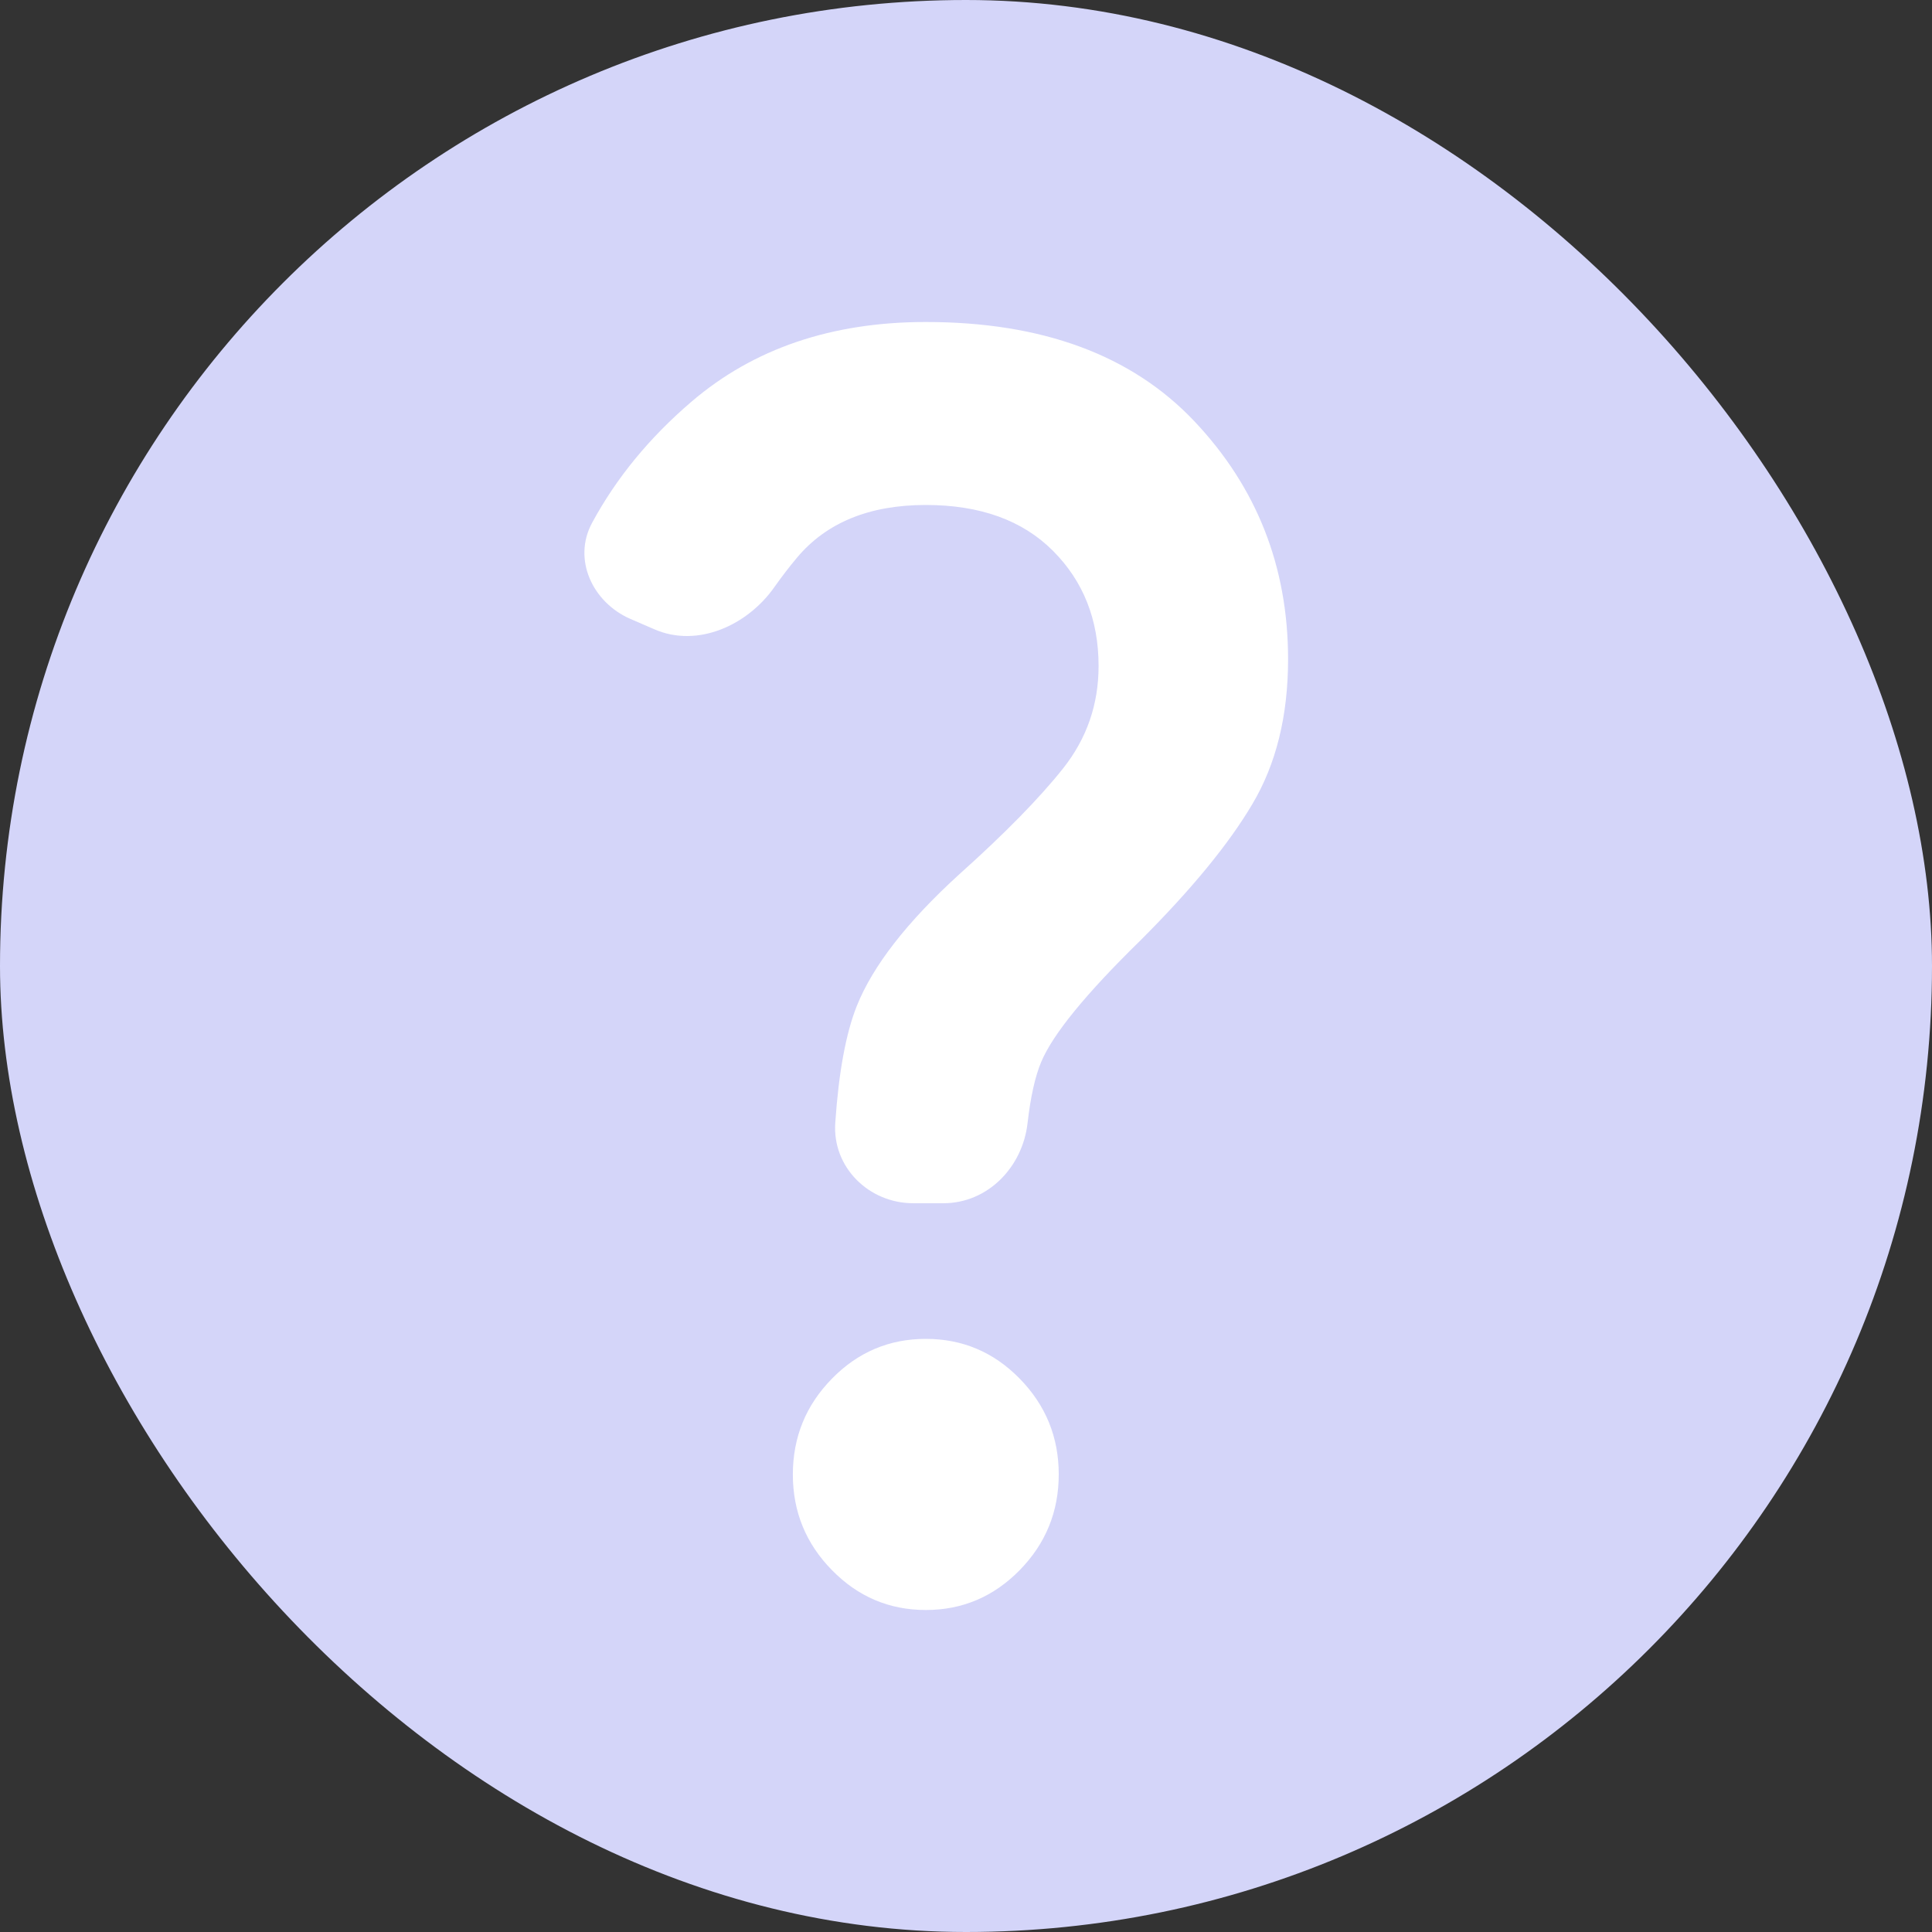 <svg width="24" height="24" viewBox="0 0 24 24" fill="none" xmlns="http://www.w3.org/2000/svg">
<rect x="0" y="0" width="24" height="24" fill="#333333" stroke="none"/>
<rect width="24" height="24" rx="12" fill="#D4D5F9"/>
<path d="M11.501 16.632C11.955 16.632 12.344 16.796 12.667 17.126C12.99 17.456 13.152 17.852 13.152 18.315C13.152 18.779 12.99 19.175 12.667 19.505C12.343 19.835 11.955 20 11.501 20C11.047 20 10.658 19.835 10.335 19.505C10.011 19.175 9.849 18.779 9.849 18.315C9.85 17.852 10.011 17.456 10.335 17.126C10.658 16.796 11.047 16.632 11.501 16.632Z" fill="white"/>
<path d="M11.501 4C12.946 4 14.057 4.41 14.835 5.231C15.612 6.052 16.001 7.039 16.001 8.189C16.001 8.891 15.853 9.491 15.557 9.989C15.262 10.488 14.797 11.053 14.164 11.685C13.49 12.344 13.08 12.846 12.935 13.19C12.858 13.373 12.802 13.627 12.765 13.949C12.704 14.498 12.271 14.947 11.719 14.947H11.345C10.792 14.947 10.338 14.499 10.376 13.948C10.419 13.317 10.509 12.833 10.644 12.495C10.844 11.997 11.267 11.453 11.914 10.863C12.478 10.358 12.908 9.92 13.204 9.548C13.5 9.176 13.647 8.751 13.647 8.273C13.647 7.698 13.458 7.221 13.08 6.842C12.701 6.463 12.175 6.273 11.501 6.273C10.799 6.273 10.266 6.492 9.901 6.927C9.801 7.046 9.709 7.167 9.624 7.287C9.289 7.768 8.665 8.052 8.128 7.817L7.83 7.688C7.359 7.482 7.111 6.947 7.355 6.495C7.656 5.938 8.068 5.436 8.591 4.989C9.361 4.33 10.331 4 11.501 4Z" fill="white"/>
</svg>
